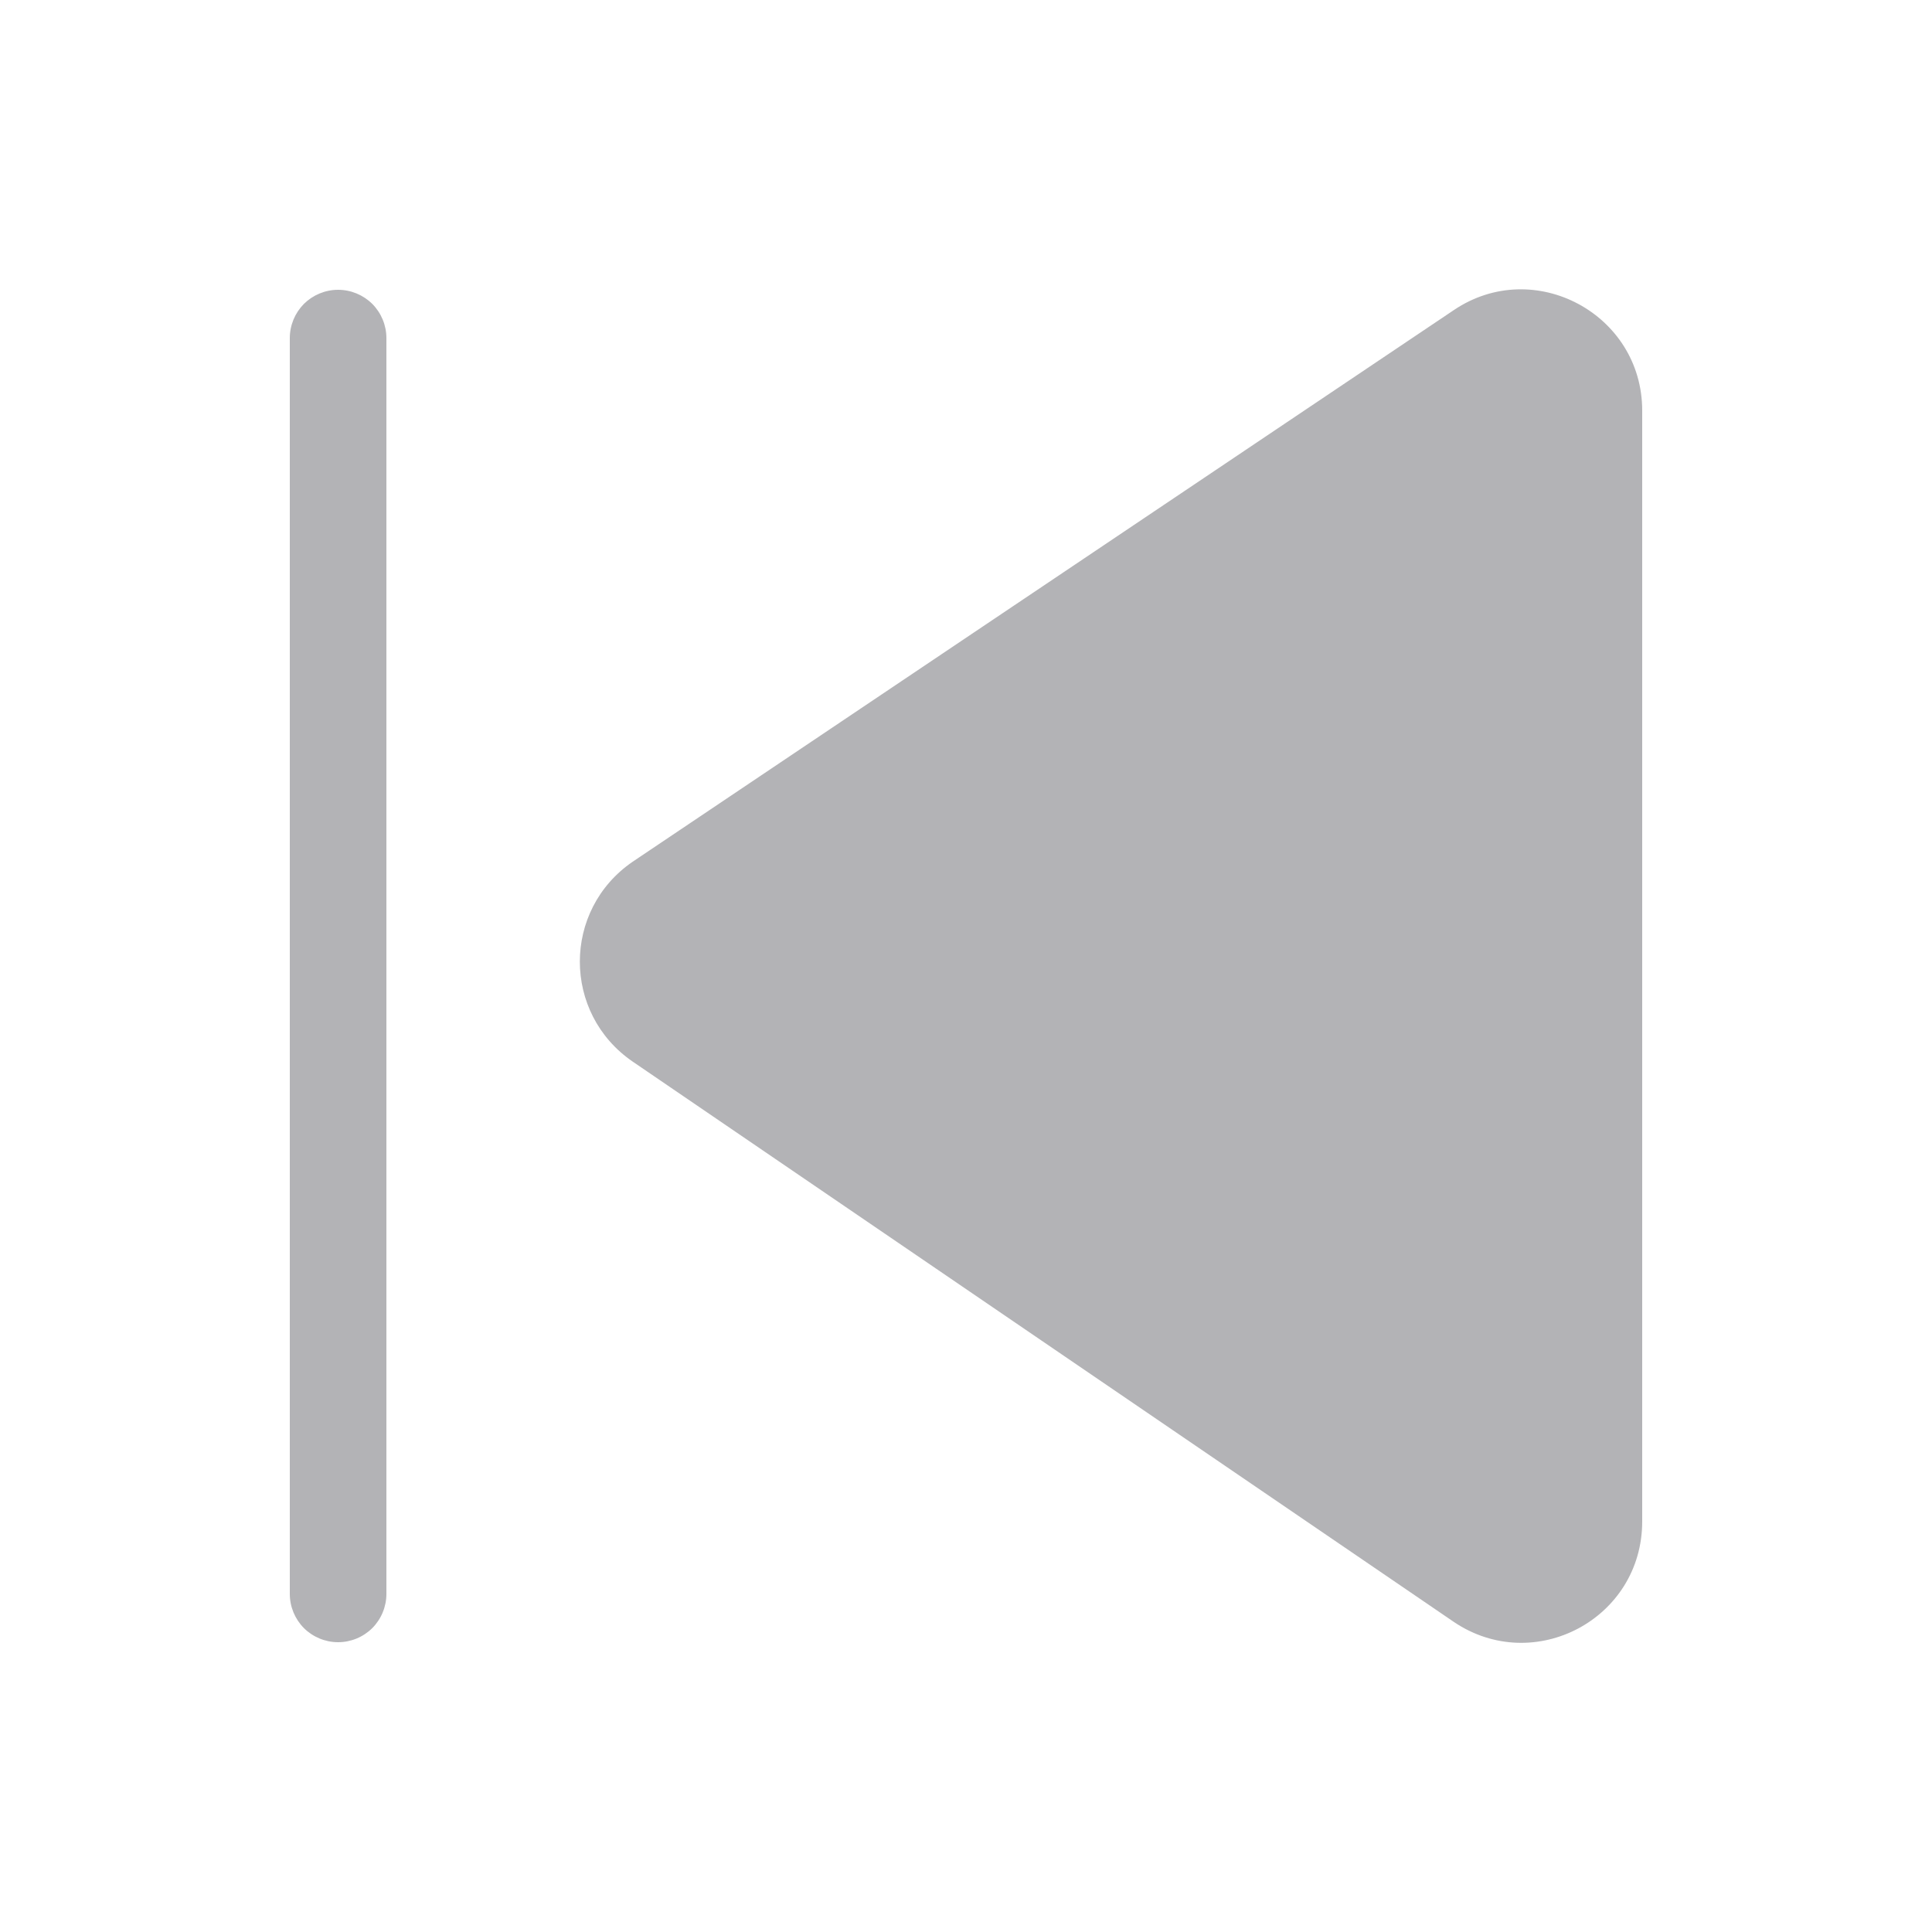<svg width="20" height="20" viewBox="0 0 20 20" fill="none" xmlns="http://www.w3.org/2000/svg">
<path d="M17 4.25C17 3.25 15.88 2.65 15.05 3.21L6.55 8.92C5.82 9.42 5.82 10.49 6.55 10.99L15.05 16.79C15.88 17.35 17 16.76 17 15.75V4.25ZM3 3.5C3 3.367 3.053 3.24 3.146 3.146C3.24 3.053 3.367 3 3.5 3C3.633 3 3.76 3.053 3.854 3.146C3.947 3.24 4 3.367 4 3.5V16.5C4 16.633 3.947 16.76 3.854 16.854C3.76 16.947 3.633 17 3.5 17C3.367 17 3.24 16.947 3.146 16.854C3.053 16.76 3 16.633 3 16.5V3.5Z" fill="#b3b3b6"/>
</svg>
